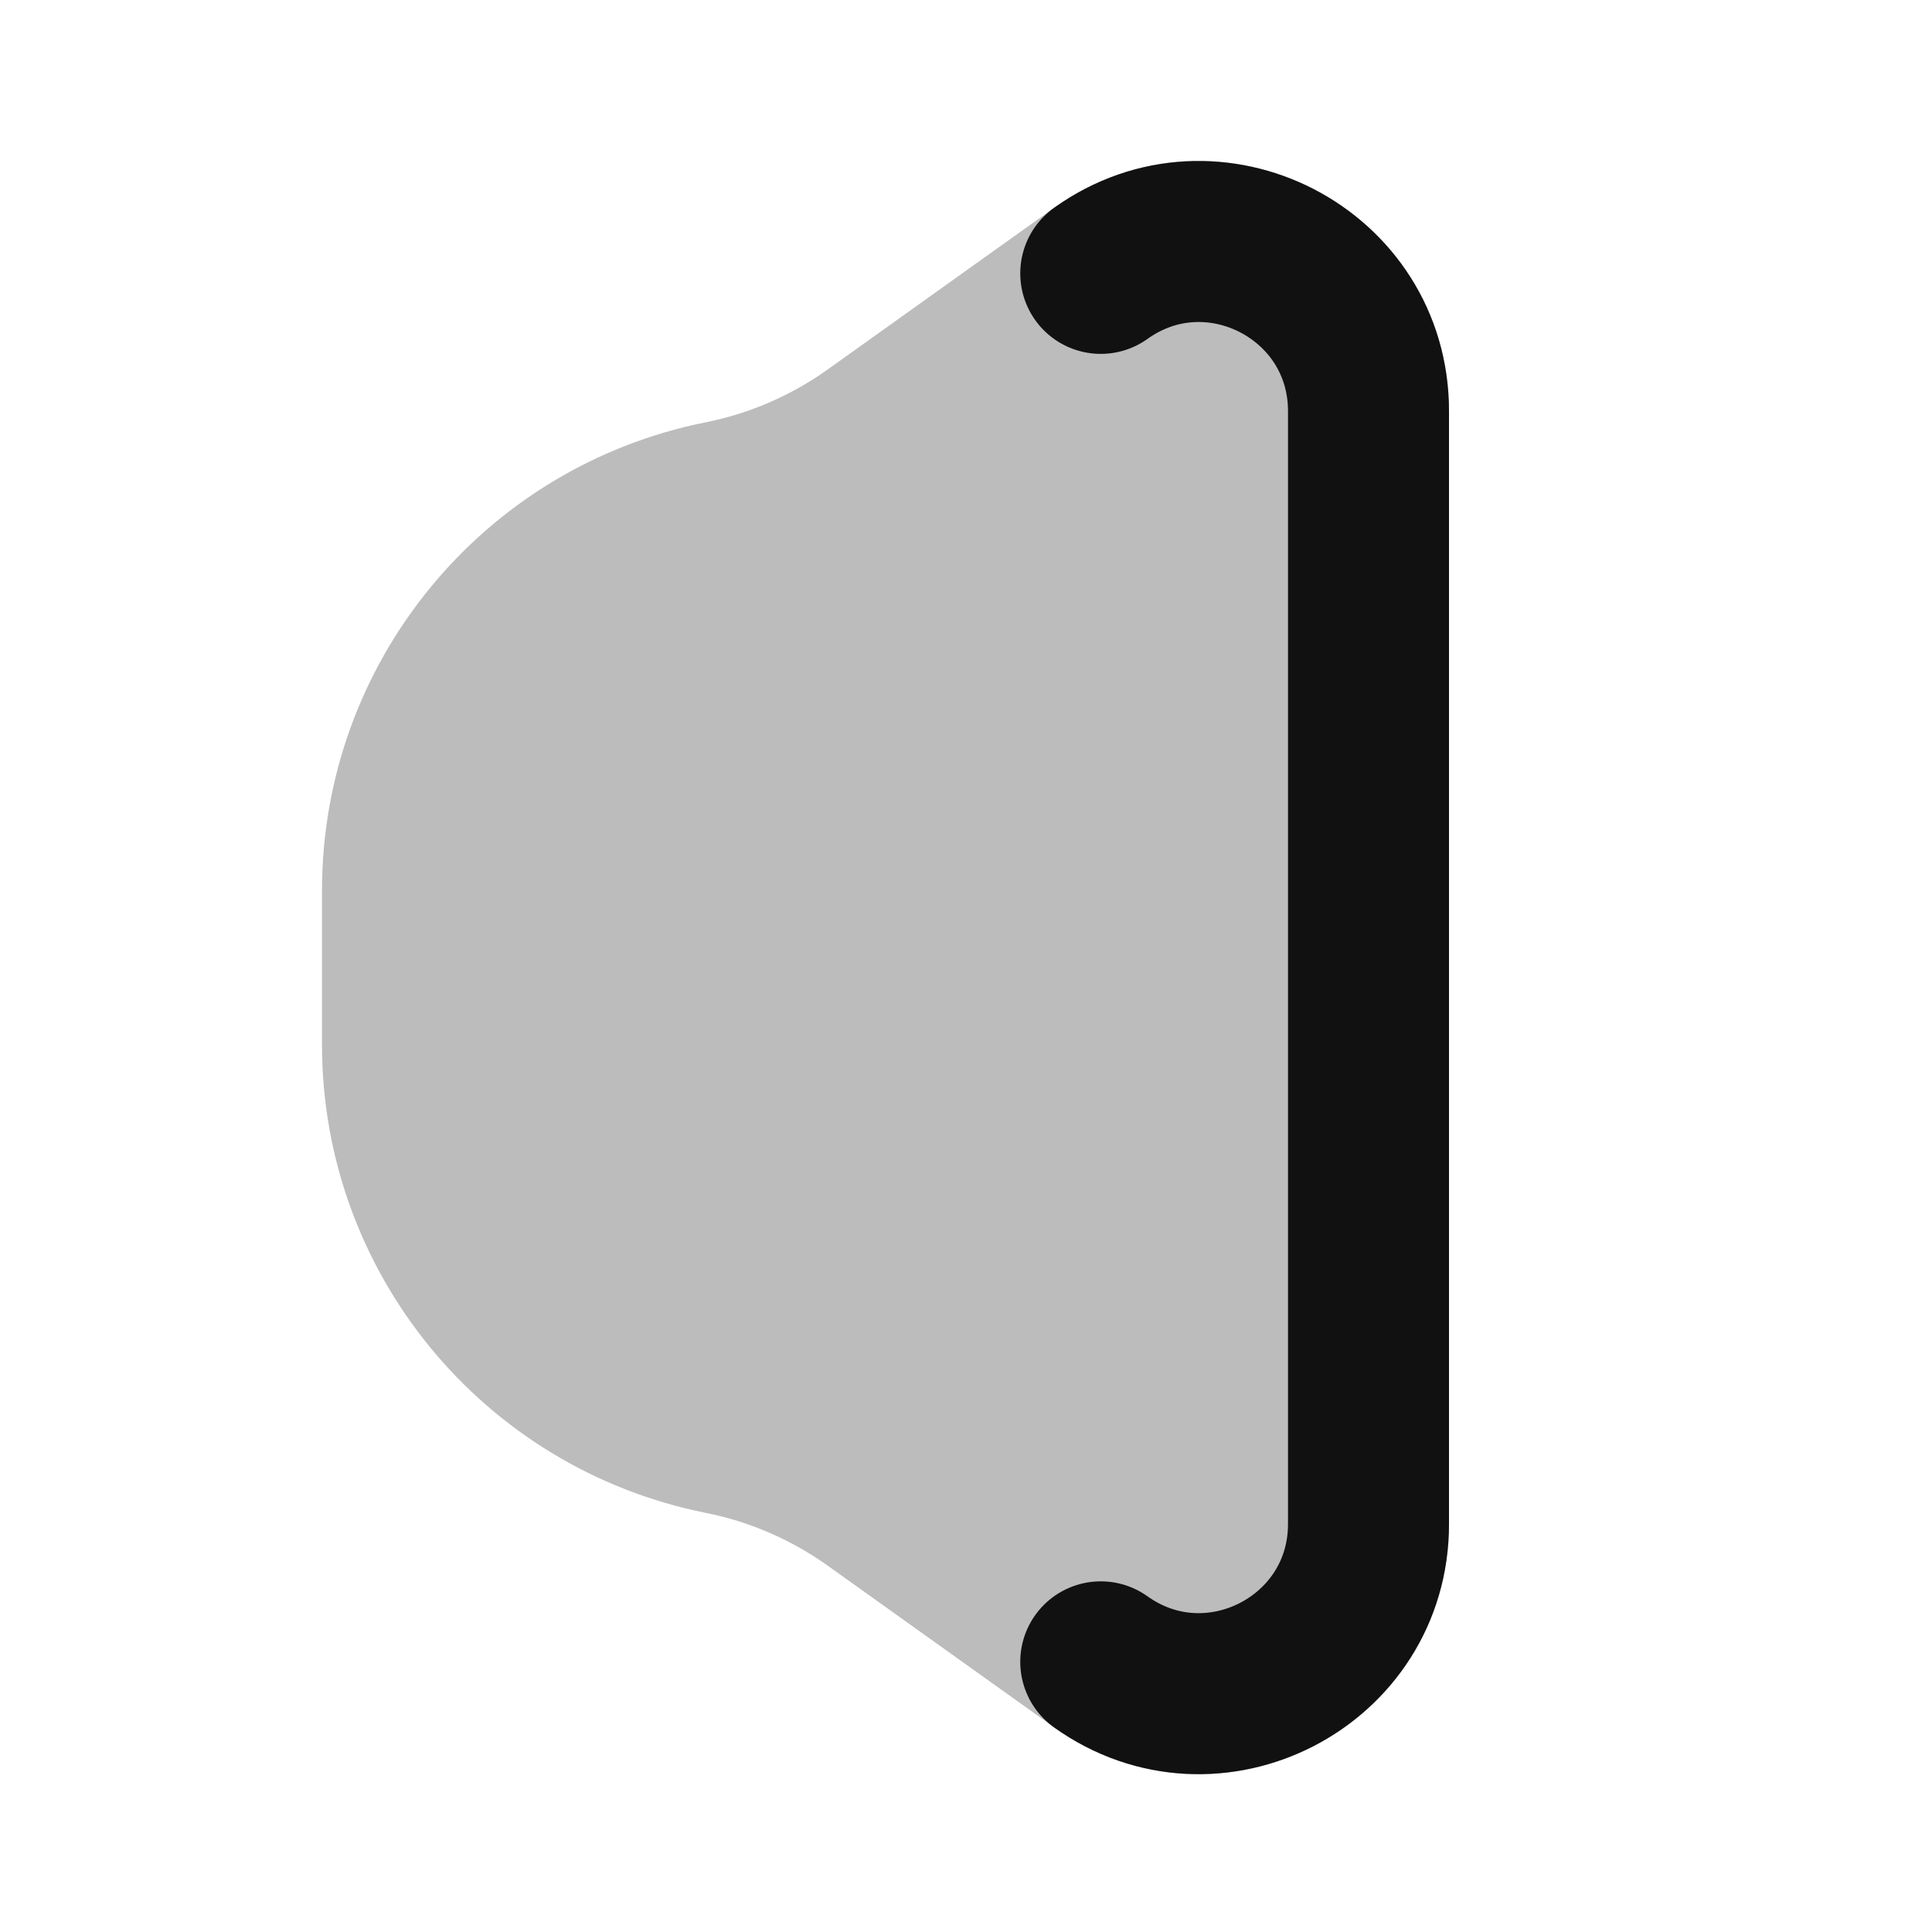 <svg width="24" height="24" viewBox="0 0 24 24" fill="none" xmlns="http://www.w3.org/2000/svg">
<path opacity="0.28" d="M18 5.107C18 2.583 15.147 1.114 13.093 2.582L10.28 4.591C9.827 4.914 9.312 5.137 8.766 5.246C5.995 5.801 4 8.234 4 11.061V12.979C4 15.805 5.995 18.238 8.766 18.793C9.312 18.902 9.827 19.125 10.28 19.448L13.093 21.457C15.147 22.925 18 21.456 18 18.932V5.107Z" fill="#111111"/>
<path d="M13.674 20.644C15.066 21.638 17 20.643 17 18.932V5.107C17 3.396 15.066 2.401 13.674 3.396" stroke="#111111" stroke-width="2" stroke-linecap="round" stroke-linejoin="round"/>
</svg>
